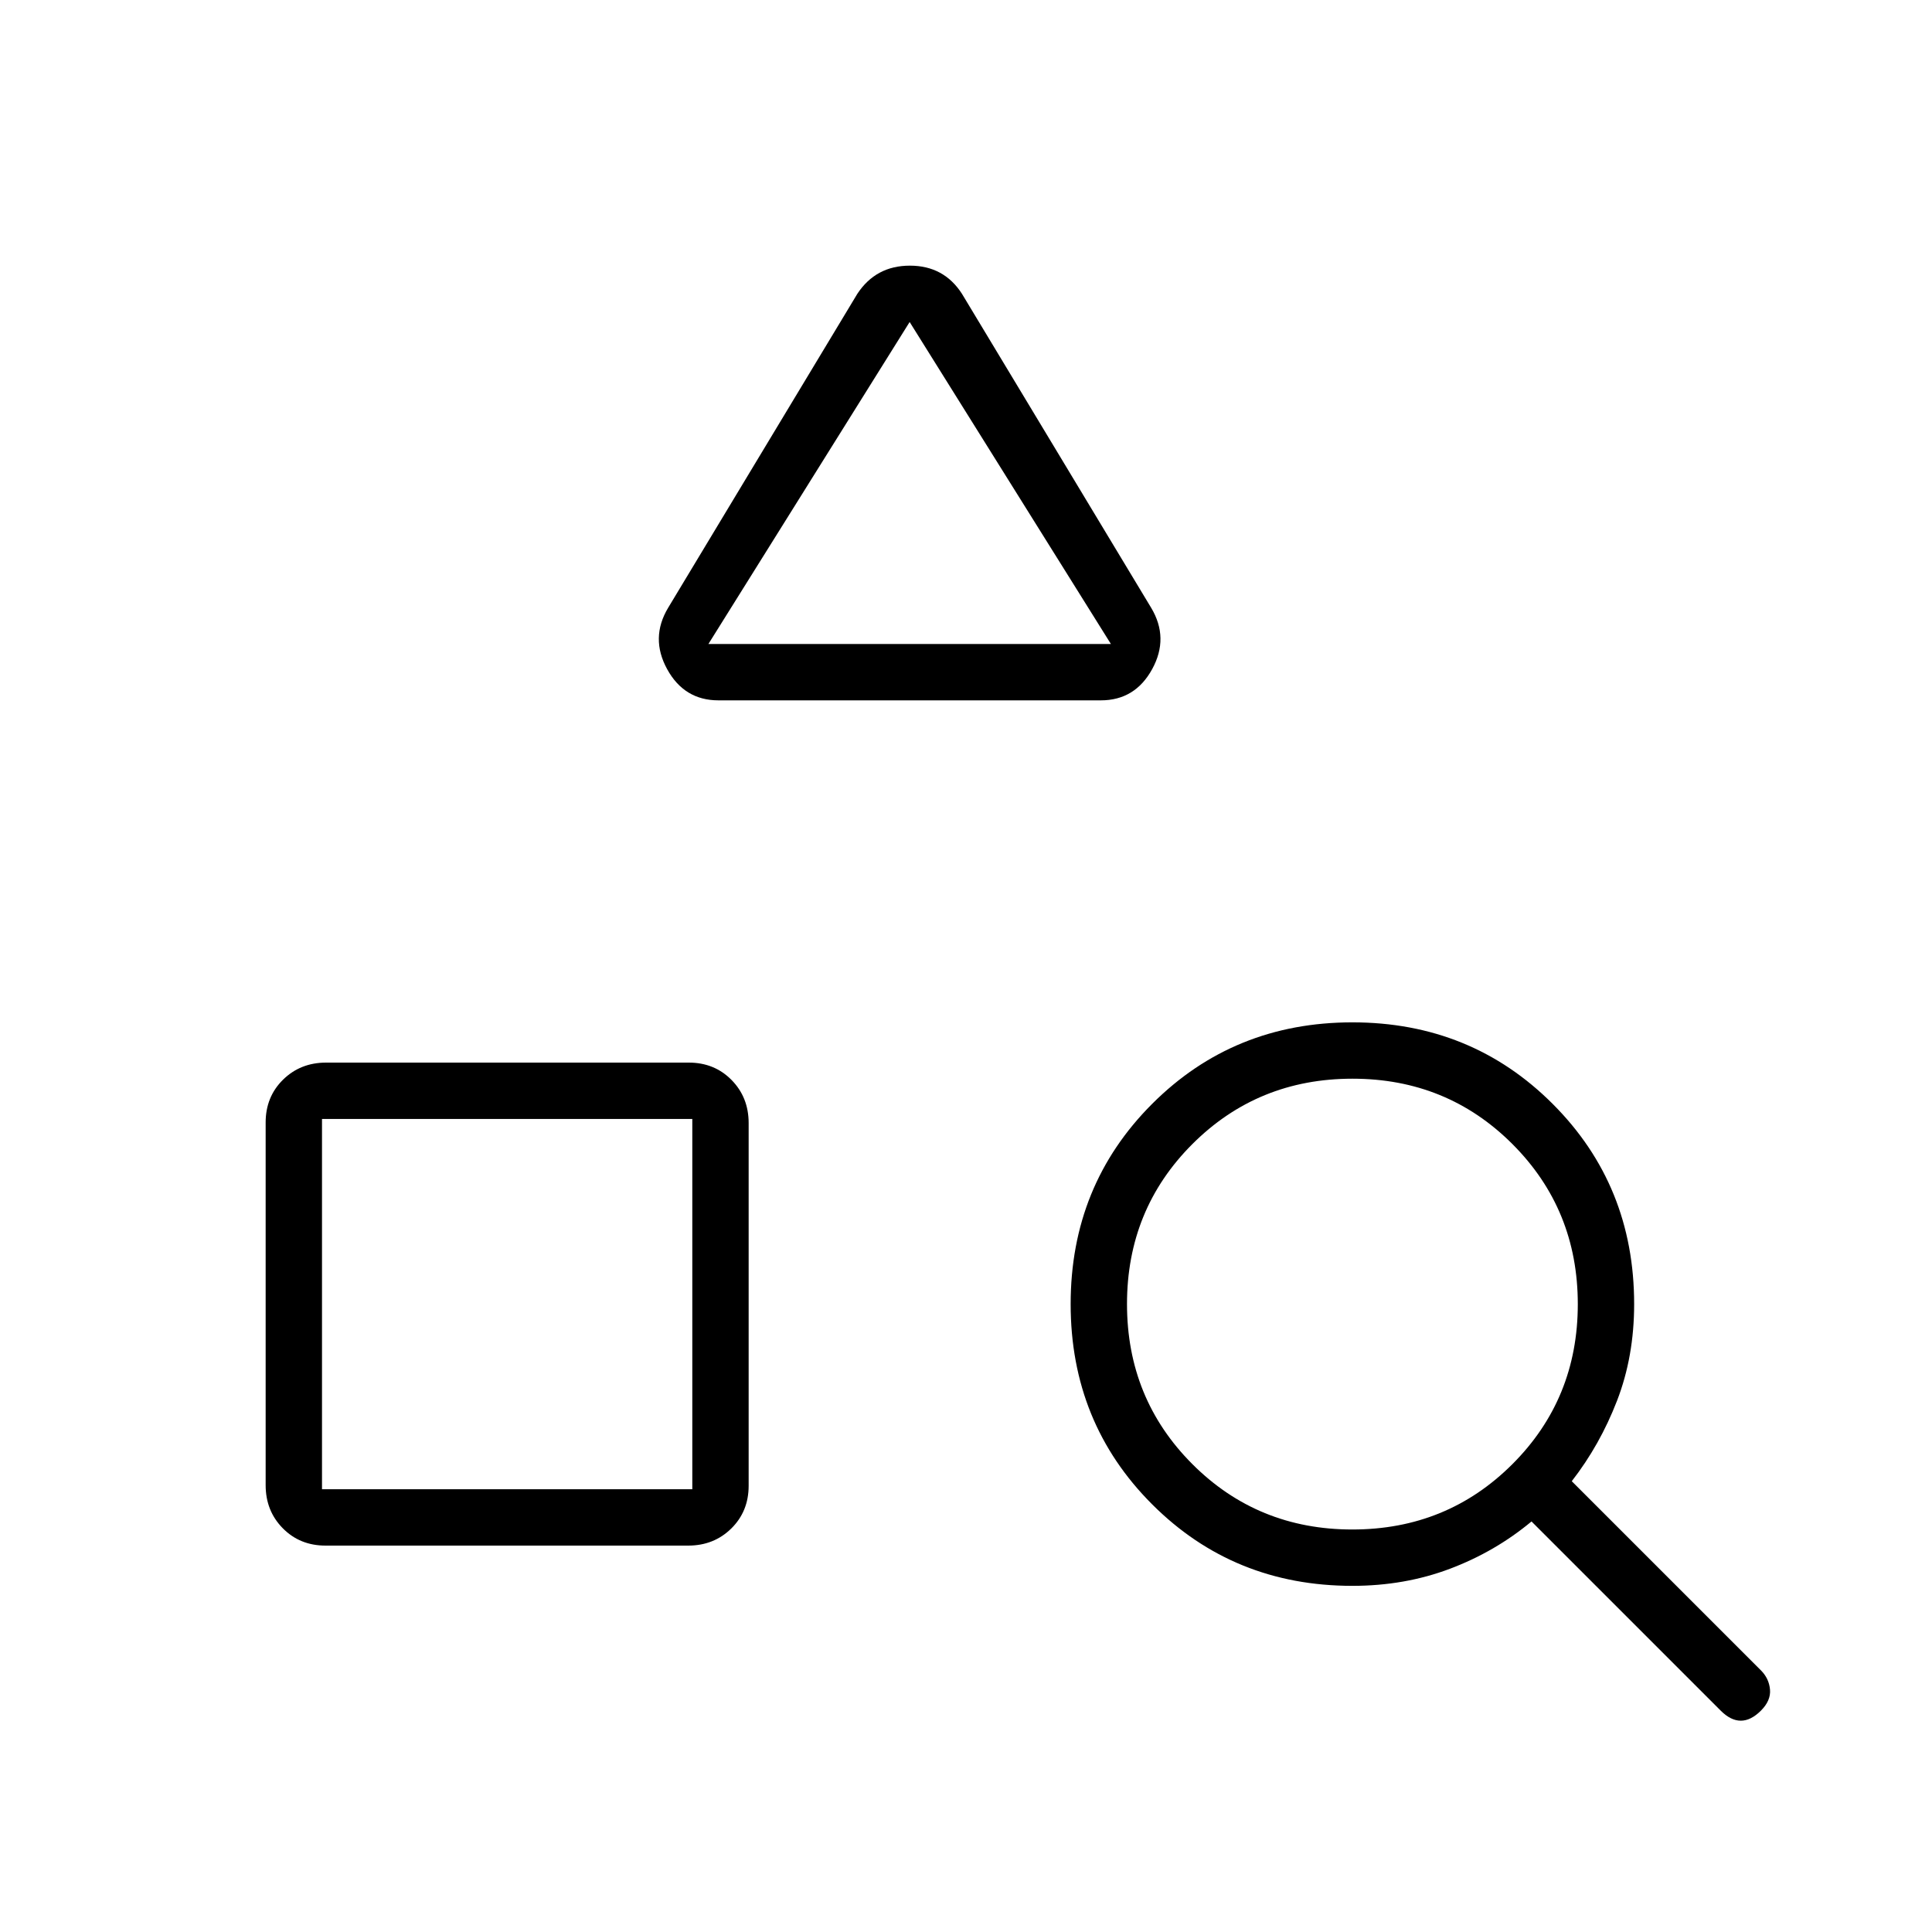 <svg xmlns="http://www.w3.org/2000/svg" height="24" viewBox="0 -960 960 960" width="24"><path d="M161.76-192q-12.76 0-21.26-8.63-8.5-8.64-8.5-21.4v-180.21q0-12.76 8.63-21.26 8.64-8.5 21.4-8.5h180.21q12.76 0 21.26 8.63 8.5 8.64 8.5 21.4v180.21q0 12.76-8.63 21.26-8.64 8.5-21.4 8.5H161.76ZM160-220h184v-184H160v184Zm387-392H357q-17 0-25.5-15.5t.5-30.5l94-156q9.21-14 26.11-14Q469-828 478-814l94 156q9 15 .5 30.5T547-612Zm-195-28h200L452-800 352-640Zm503 530-94-94q-18 15-40.5 23.5T672-172q-59 0-99.5-40.5T532-312q0-59 40.5-99.5T672-452q59 0 99.5 40.5T812-312q0 26-8.5 48T781-224l94 94q4 4 4.5 9.5T875-110q-5 5-10 5t-10-5Zm-183.03-90q47.03 0 79.53-32.47t32.5-79.5q0-47.03-32.47-79.53t-79.5-32.5q-47.03 0-79.53 32.47t-32.5 79.5q0 47.03 32.47 79.53t79.5 32.5ZM344-404Zm108-236Z"/></svg>